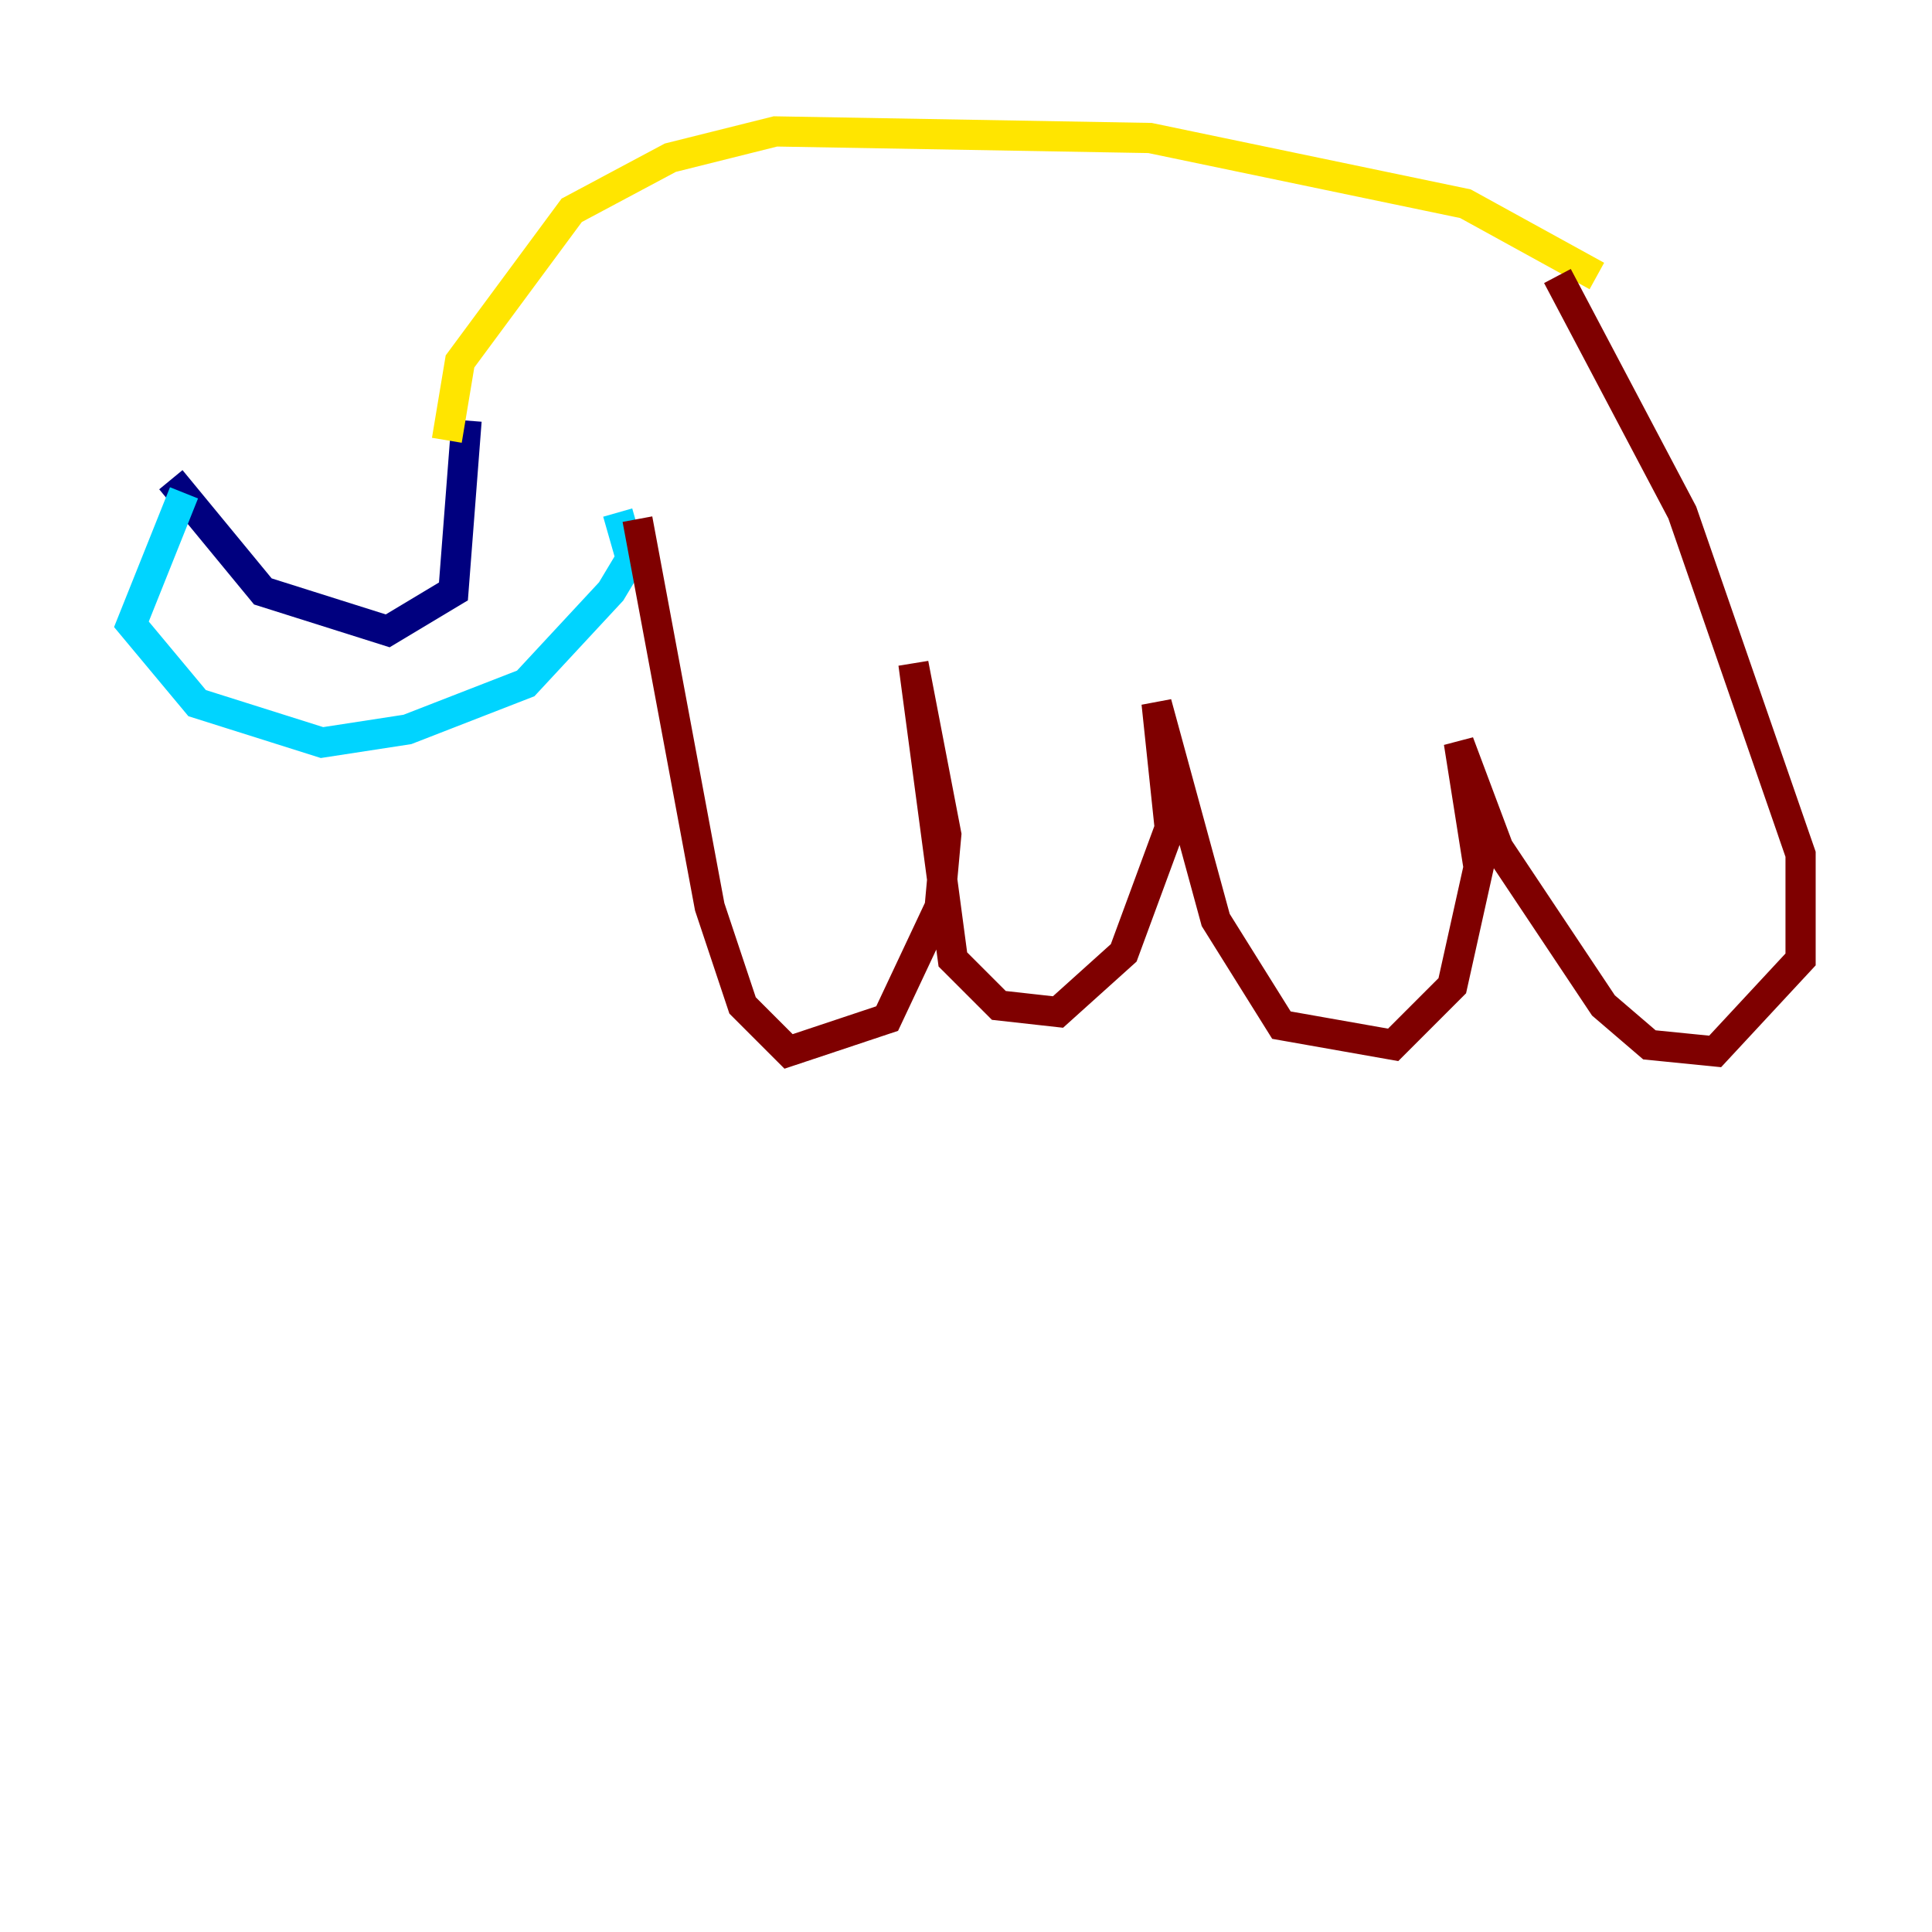 <?xml version="1.0" encoding="utf-8" ?>
<svg baseProfile="tiny" height="128" version="1.2" viewBox="0,0,128,128" width="128" xmlns="http://www.w3.org/2000/svg" xmlns:ev="http://www.w3.org/2001/xml-events" xmlns:xlink="http://www.w3.org/1999/xlink"><defs /><polyline fill="none" points="30.912,27.864 30.041,39.184 25.687,41.796 17.415,39.184 11.32,31.782" stroke="#00007f" stroke-width="2" /><polyline fill="none" points="12.191,32.653 8.707,41.361 13.061,46.585 21.333,49.197 26.993,48.327 34.83,45.279 40.49,39.184 41.796,37.007 40.925,33.959" stroke="#00d4ff" stroke-width="2" /><polyline fill="none" points="29.605,29.17 30.476,23.946 37.878,13.932 44.408,10.449 51.374,8.707 76.191,9.143 97.088,13.497 105.796,18.286" stroke="#ffe500" stroke-width="2" /><polyline fill="none" points="42.231,34.395 47.02,60.082 49.197,66.612 52.245,69.66 58.776,67.483 62.258,60.082 62.694,55.292 60.517,43.973 63.129,63.565 66.177,66.612 70.095,67.048 74.449,63.129 77.497,54.857 76.626,46.585 80.544,60.952 84.898,67.918 92.299,69.225 96.218,65.306 97.959,57.469 96.653,49.197 99.265,56.163 106.231,66.612 109.279,69.225 113.633,69.66 119.293,63.565 119.293,56.599 111.456,33.959 103.184,18.286" stroke="#7f0000" stroke-width="2" /></svg>